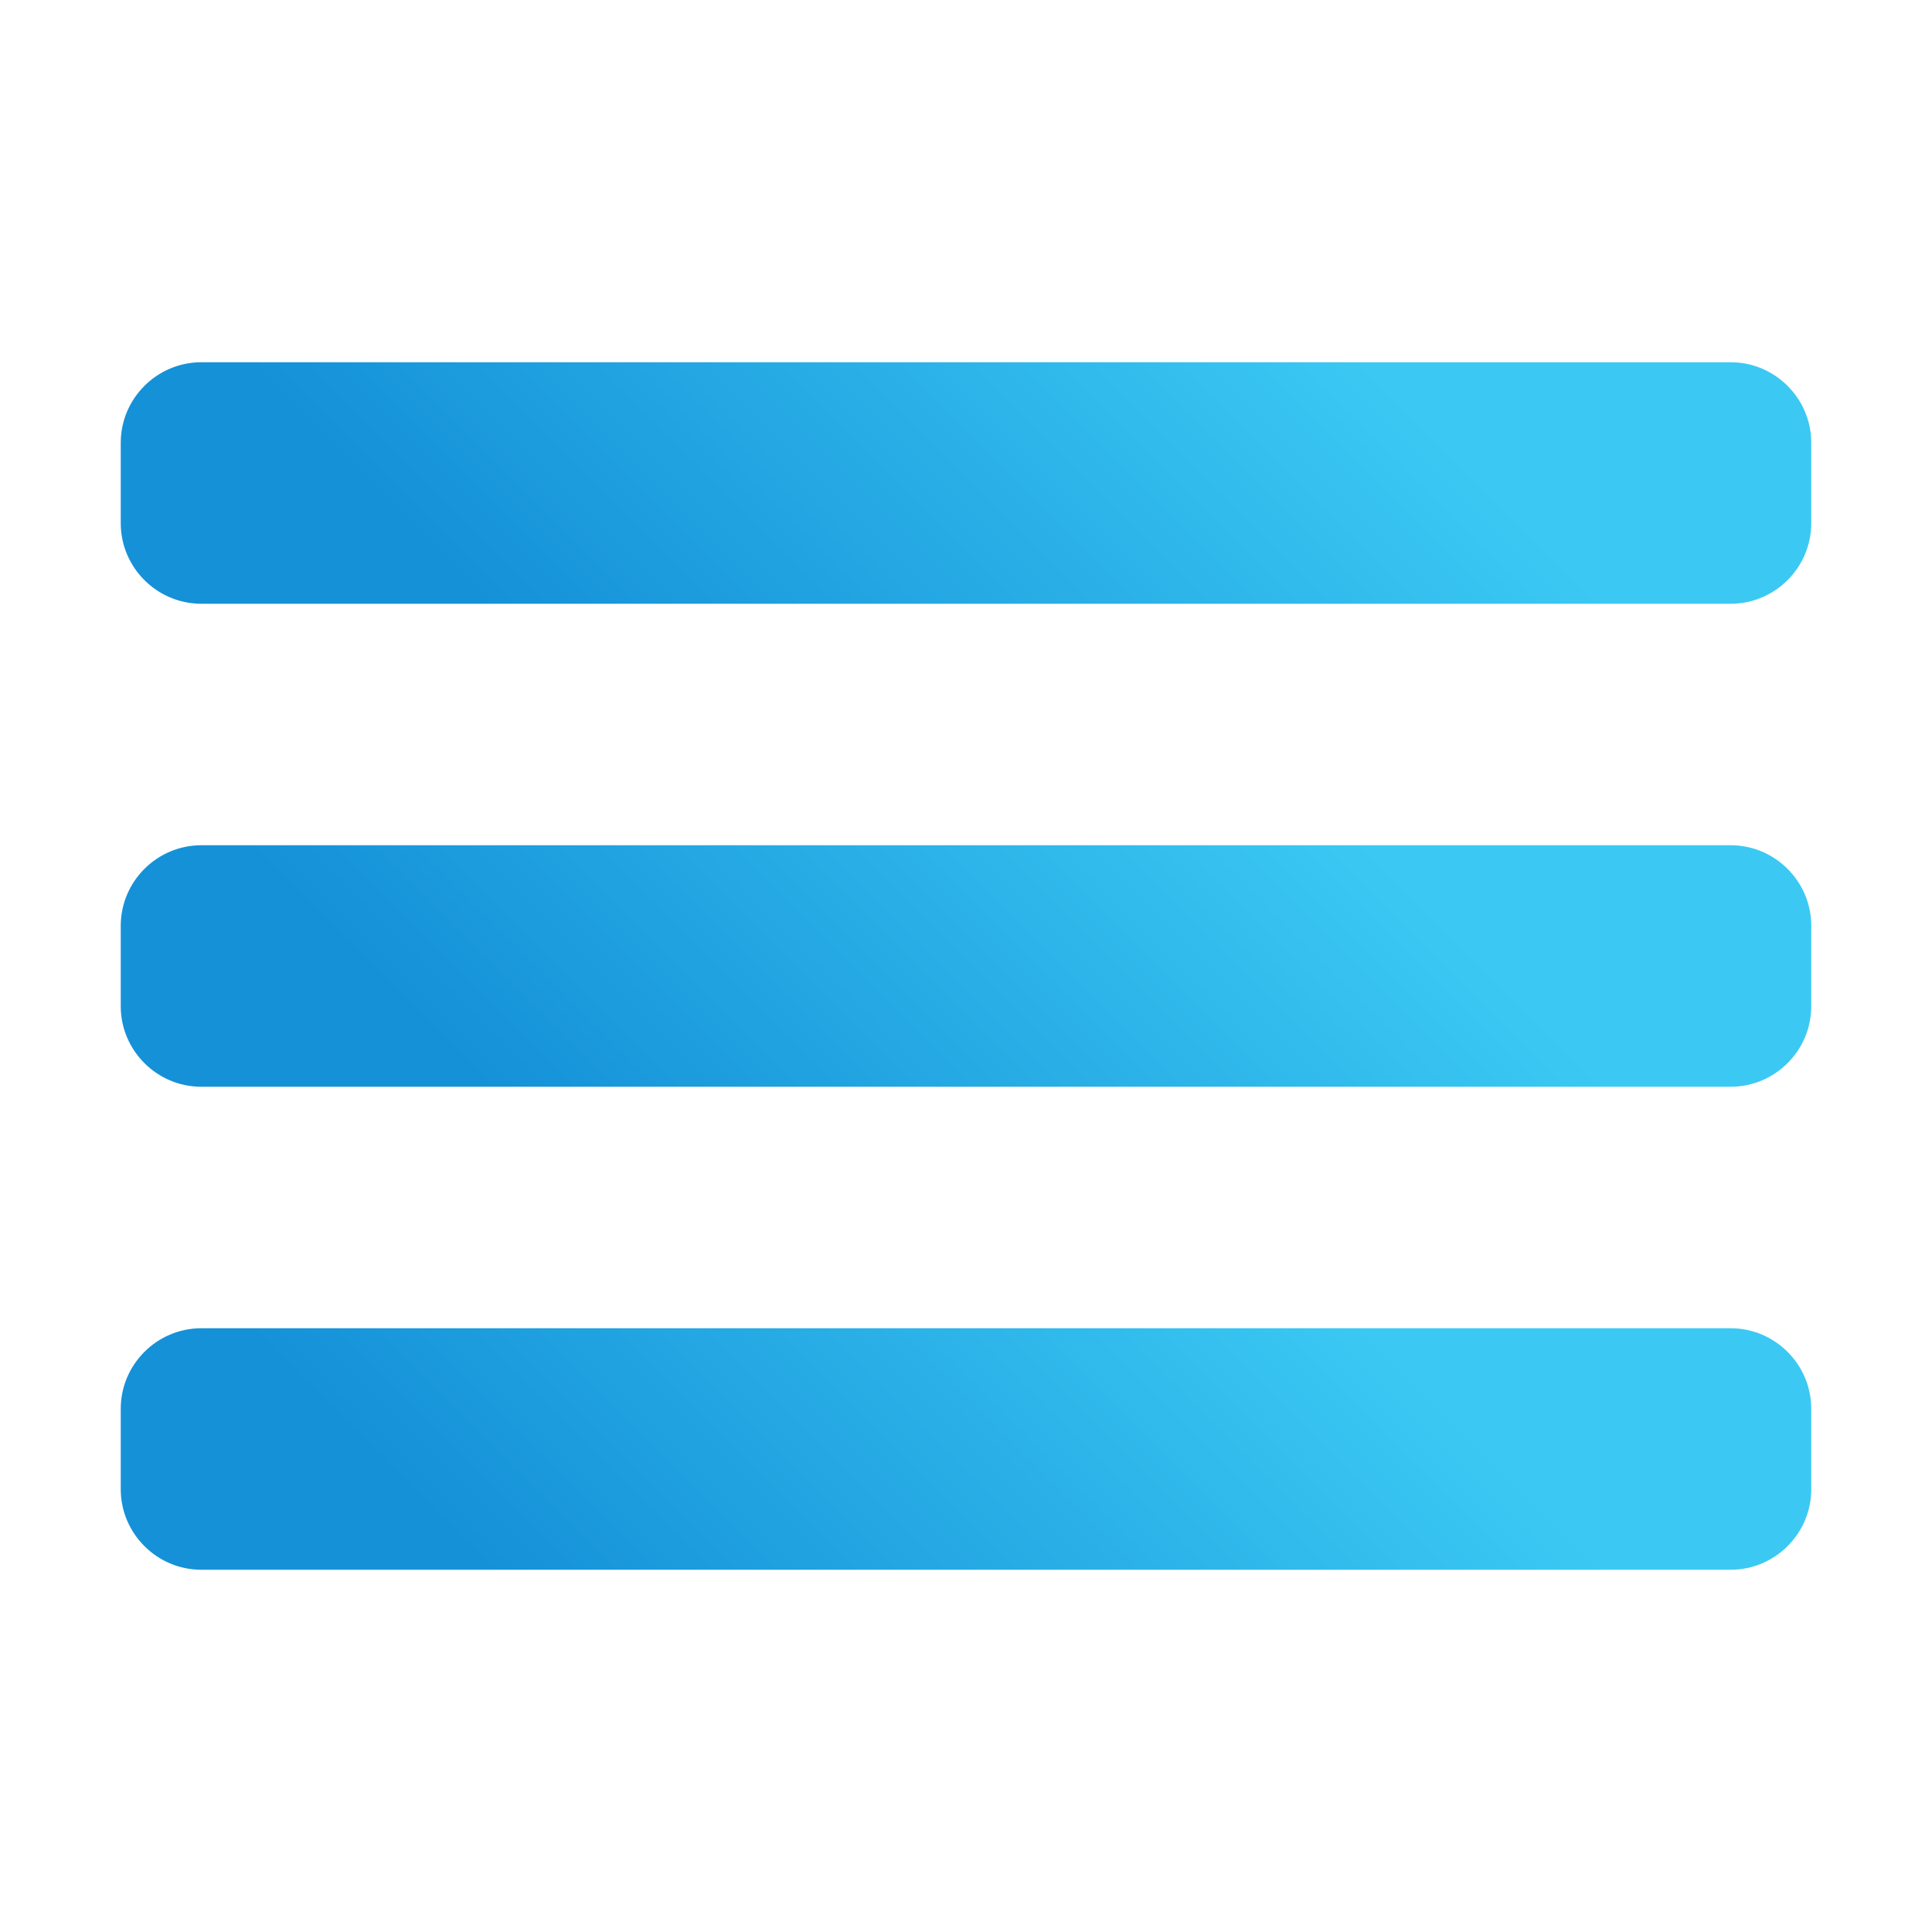 <svg width="36" height="36" viewBox="0 0 36 36" fill="none" xmlns="http://www.w3.org/2000/svg">
<path d="M3.75 11.25H32.25C33.075 11.25 33.75 10.575 33.75 9.75V8.25C33.75 7.425 33.075 6.75 32.25 6.75H3.75C2.925 6.75 2.25 7.425 2.25 8.25V9.75C2.25 10.575 2.925 11.25 3.75 11.25Z" fill="url(#paint0_linear)"/>
<path d="M3.75 20.25H32.25C33.075 20.25 33.75 19.575 33.75 18.75V17.25C33.75 16.425 33.075 15.75 32.25 15.75H3.75C2.925 15.75 2.25 16.425 2.25 17.25V18.75C2.25 19.575 2.925 20.25 3.75 20.25Z" fill="url(#paint1_linear)"/>
<path d="M3.75 29.25H32.25C33.075 29.25 33.75 28.575 33.75 27.75V26.25C33.75 25.425 33.075 24.75 32.25 24.75H3.75C2.925 24.75 2.25 25.425 2.25 26.25V27.75C2.25 28.575 2.925 29.25 3.75 29.25Z" fill="url(#paint2_linear)"/>
<defs>
<linearGradient id="paint0_linear" x1="26.951" y1="0.049" x2="9.832" y2="17.168" gradientUnits="userSpaceOnUse">
<stop offset="0.237" stop-color="#3BC9F3"/>
<stop offset="0.85" stop-color="#1591D8"/>
</linearGradient>
<linearGradient id="paint1_linear" x1="26.951" y1="9.05" x2="9.832" y2="26.168" gradientUnits="userSpaceOnUse">
<stop offset="0.237" stop-color="#3BC9F3"/>
<stop offset="0.85" stop-color="#1591D8"/>
</linearGradient>
<linearGradient id="paint2_linear" x1="26.951" y1="18.049" x2="9.832" y2="35.168" gradientUnits="userSpaceOnUse">
<stop offset="0.237" stop-color="#3BC9F3"/>
<stop offset="0.85" stop-color="#1591D8"/>
</linearGradient>
</defs>
</svg>
